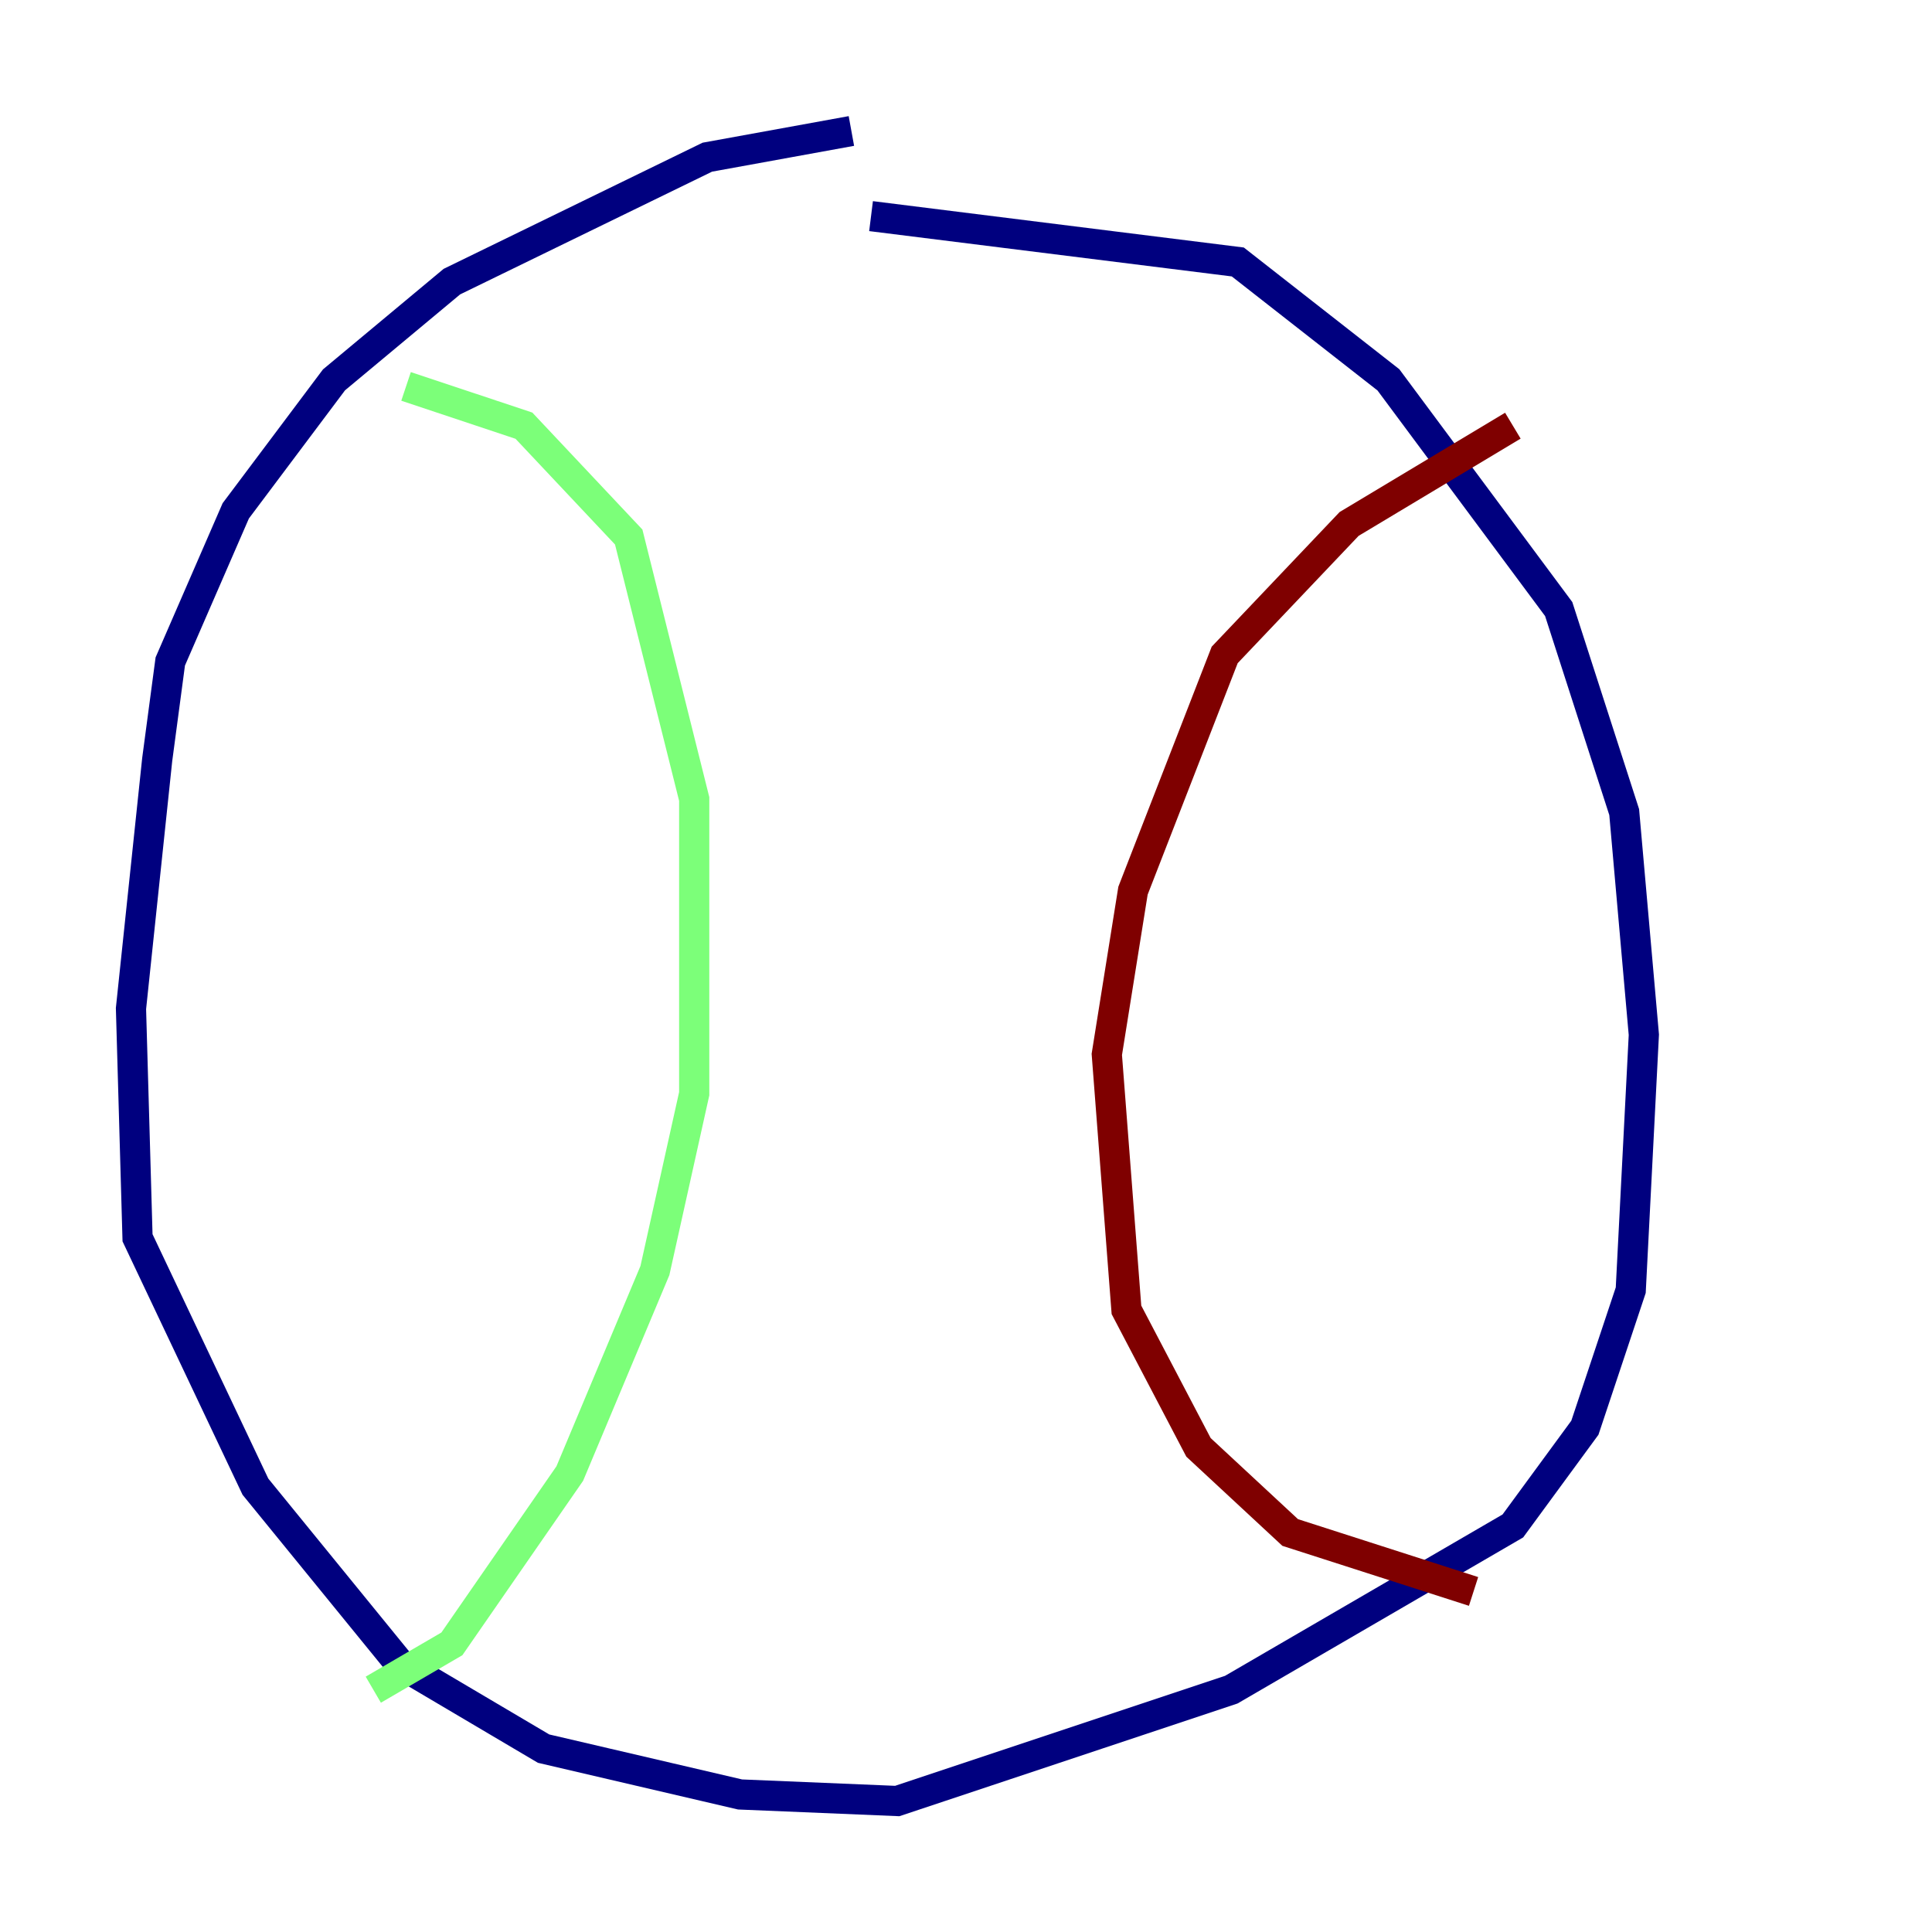 <?xml version="1.0" encoding="utf-8" ?>
<svg baseProfile="tiny" height="128" version="1.2" viewBox="0,0,128,128" width="128" xmlns="http://www.w3.org/2000/svg" xmlns:ev="http://www.w3.org/2001/xml-events" xmlns:xlink="http://www.w3.org/1999/xlink"><defs /><polyline fill="none" points="56.407,8.678 46.861,10.414 29.939,18.658 22.129,25.166 15.62,33.844 11.281,43.824 10.414,50.332 8.678,66.82 9.112,82.007 16.922,98.495 26.468,110.21 36.014,115.851 49.031,118.888 59.444,119.322 81.573,111.946 100.231,101.098 105.003,94.59 108.041,85.478 108.909,68.556 107.607,53.803 103.268,40.352 91.986,25.166 82.007,17.356 57.709,14.319" stroke="#00007f" stroke-width="2" /><polyline fill="none" points="26.902,25.6 34.712,28.203 41.654,35.58 45.993,52.936 45.993,72.461 43.39,84.176 37.749,97.627 29.939,108.909 24.732,111.946" stroke="#7cff79" stroke-width="2" /><polyline fill="none" points="100.231,28.203 89.383,34.712 81.139,43.39 75.064,59.01 73.329,69.858 74.63,86.78 79.403,95.891 85.478,101.532 97.627,105.437" stroke="#7f0000" stroke-width="2" /></svg>